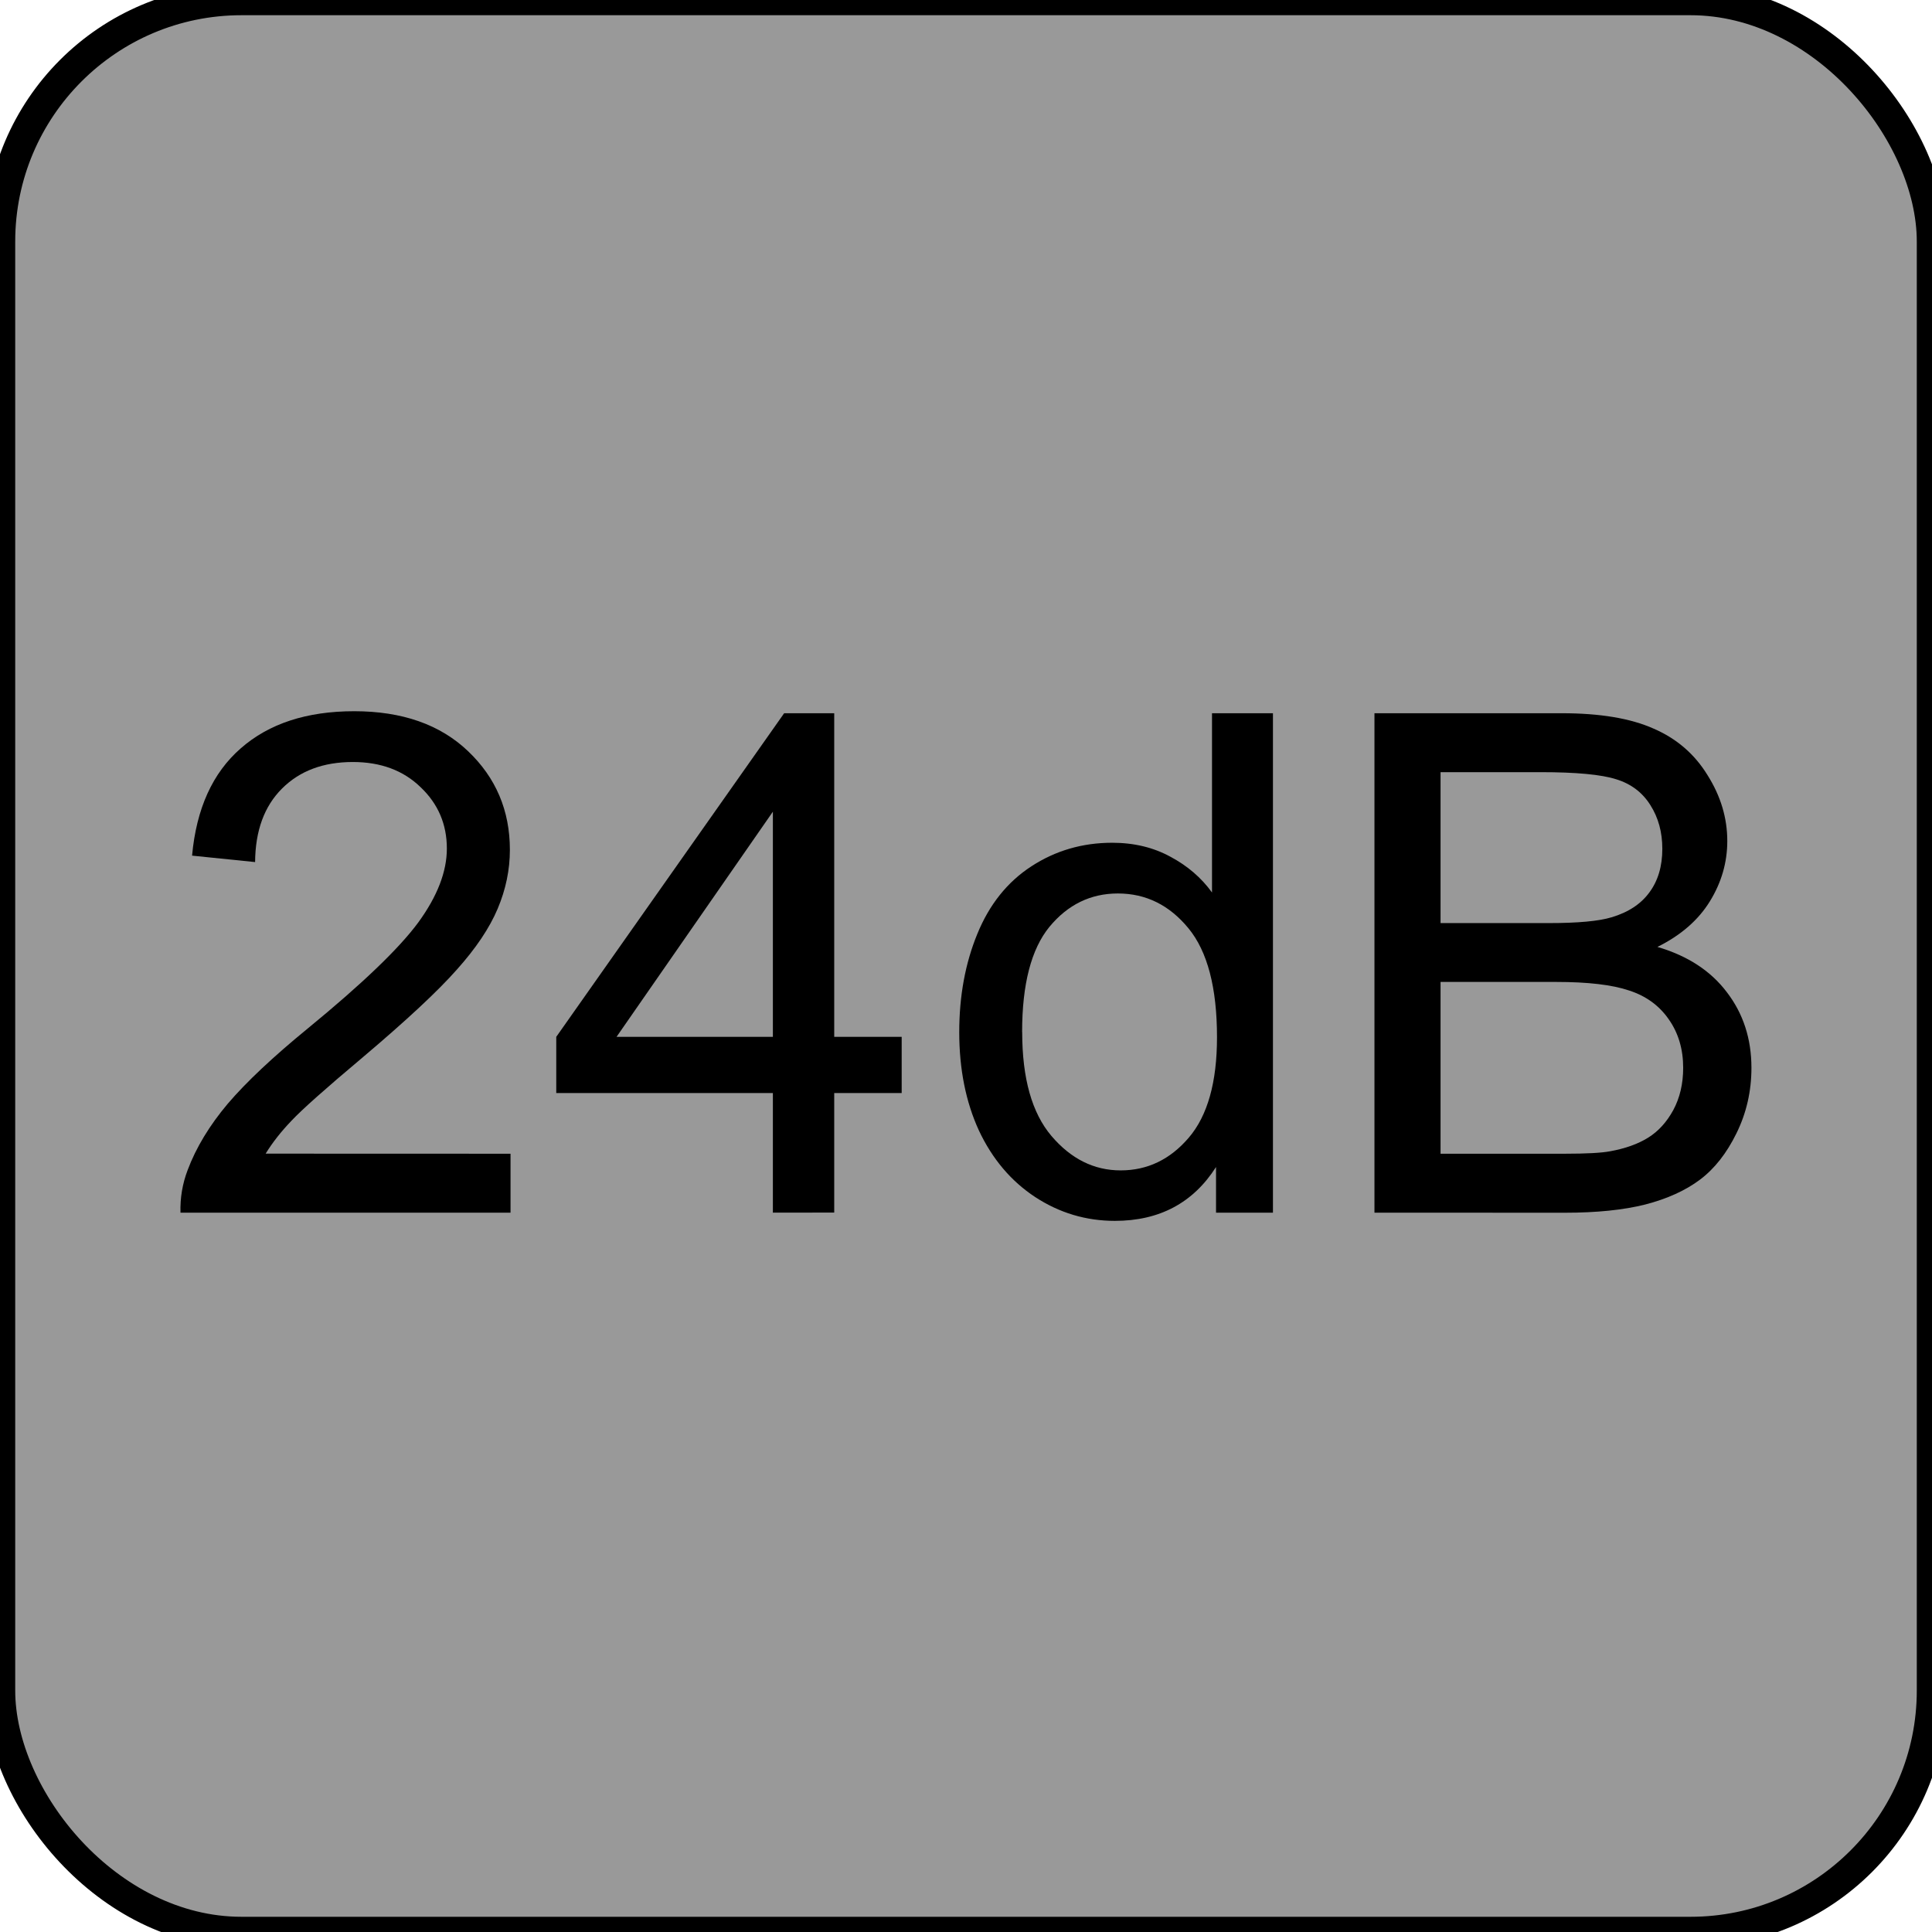 <?xml version="1.0" encoding="UTF-8" standalone="no"?>
<!-- Generator: Adobe Illustrator 25.2.3, SVG Export Plug-In . SVG Version: 6.00 Build 0)  -->

<svg
   version="1.0"
   id="svg7595"
   sodipodi:docname="slope_24dB.svg"
   x="0px"
   y="0px"
   width="24"
   height="24"
   viewBox="0 0 24 24"
   enable-background="new 0 0 18 18"
   xml:space="preserve"
   inkscape:version="1.1.1 (3bf5ae0d25, 2021-09-20)"
   xmlns:inkscape="http://www.inkscape.org/namespaces/inkscape"
   xmlns:sodipodi="http://sodipodi.sourceforge.net/DTD/sodipodi-0.dtd"
   xmlns:xlink="http://www.w3.org/1999/xlink"
   xmlns="http://www.w3.org/2000/svg"
   xmlns:svg="http://www.w3.org/2000/svg"><defs
   id="defs67960" />
<sodipodi:namedview
   bordercolor="#666666"
   borderopacity="1.0"
   fit-margin-bottom="0"
   fit-margin-left="0"
   fit-margin-right="0"
   fit-margin-top="0"
   id="base"
   inkscape:current-layer="svg7595"
   inkscape:cx="1.6793785"
   inkscape:cy="8.8830285"
   inkscape:document-units="px"
   inkscape:pageopacity="0.0"
   inkscape:pageshadow="2"
   inkscape:window-height="1057"
   inkscape:window-maximized="1"
   inkscape:window-width="1920"
   inkscape:window-x="1592"
   inkscape:window-y="-8"
   inkscape:zoom="11.313709"
   pagecolor="#ffffff"
   showgrid="false"
   units="px"
   inkscape:pagecheckerboard="0"
   showguides="false"
   objecttolerance="1"
   gridtolerance="10"
   guidetolerance="1"
   inkscape:showpageshadow="false">
	<inkscape:grid
   type="xygrid"
   id="grid68042" /><sodipodi:guide
   position="0,18"
   orientation="0,18"
   id="guide68044" /><sodipodi:guide
   position="18,18"
   orientation="18,0"
   id="guide68046" /><sodipodi:guide
   position="18,0"
   orientation="0,-18"
   id="guide68048" /><sodipodi:guide
   position="0,0"
   orientation="-18,0"
   id="guide68050" /></sodipodi:namedview>
<rect
   style="fill:#999999;stroke:#000000;stroke-width:0.378;stroke-miterlimit:4;stroke-dasharray:none;stroke-opacity:1"
   id="rect109948"
   width="24"
   height="24"
   x="0"
   y="0"
   ry="3" /><g
   id="layer1"
   transform="translate(-46.756,-67.833)"
   inkscape:groupmode="layer"
   inkscape:label="Layer 1">
	<g
   id="g67940">
		<defs
   id="defs67935">
			<rect
   id="SVGID_1_"
   x="46.755"
   y="67.833"
   width="18"
   height="18" />
		</defs>
		<clipPath
   id="SVGID_2_">
			<use
   xlink:href="#SVGID_1_"
   overflow="visible"
   id="use67937"
   x="0"
   y="0"
   width="100%"
   height="100%" />
		</clipPath>
	</g>
</g>



<g
   aria-label="24dB"
   id="text67258"
   style="font-size:8.667px;line-height:1.25;font-family:Arial;-inkscape-font-specification:'Arial, Normal';font-variant-ligatures:none;text-align:center;text-anchor:middle"><path
     d="m 6.342,14.332 v 0.732 H 2.242 q -0.008,-0.275 0.089,-0.529 0.157,-0.419 0.499,-0.825 0.347,-0.406 0.999,-0.939 1.011,-0.829 1.367,-1.312 0.355,-0.487 0.355,-0.918 0,-0.453 -0.326,-0.762 -0.322,-0.313 -0.842,-0.313 -0.55,0 -0.88,0.33 Q 3.173,10.125 3.169,10.709 L 2.386,10.629 Q 2.466,9.753 2.991,9.296 3.516,8.835 4.4,8.835 q 0.893,0 1.413,0.495 0.521,0.495 0.521,1.227 0,0.372 -0.152,0.732 -0.152,0.36 -0.508,0.757 -0.351,0.398 -1.172,1.092 -0.686,0.576 -0.88,0.783 -0.195,0.203 -0.322,0.41 z"
     id="path79373" /><path
     d="M 9.601,15.064 V 13.578 H 6.91 V 12.88 L 9.741,8.86 h 0.622 v 4.02 h 0.838 v 0.698 h -0.838 v 1.485 z m 0,-2.184 v -2.797 l -1.942,2.797 z"
     id="path79375" /><path
     d="m 15.106,15.064 v -0.567 q -0.427,0.669 -1.257,0.669 -0.537,0 -0.99,-0.296 -0.449,-0.296 -0.698,-0.825 -0.245,-0.533 -0.245,-1.223 0,-0.673 0.224,-1.219 0.224,-0.55 0.673,-0.842 0.449,-0.292 1.003,-0.292 0.406,0 0.724,0.174 0.317,0.169 0.516,0.444 V 8.86 h 0.757 v 6.204 z m -2.408,-2.243 q 0,0.863 0.364,1.291 0.364,0.427 0.859,0.427 0.499,0 0.846,-0.406 0.351,-0.41 0.351,-1.248 0,-0.923 -0.355,-1.354 -0.355,-0.432 -0.876,-0.432 -0.508,0 -0.851,0.415 -0.339,0.415 -0.339,1.308 z"
     id="path79377" /><path
     d="M 17.074,15.064 V 8.86 h 2.327 q 0.711,0 1.138,0.19 0.432,0.186 0.673,0.58 0.245,0.389 0.245,0.817 0,0.398 -0.216,0.749 -0.216,0.351 -0.652,0.567 0.563,0.165 0.863,0.563 0.305,0.398 0.305,0.939 0,0.436 -0.186,0.813 -0.182,0.372 -0.453,0.576 -0.271,0.203 -0.681,0.309 -0.406,0.102 -0.999,0.102 z m 0.821,-3.597 h 1.341 q 0.546,0 0.783,-0.072 0.313,-0.093 0.47,-0.309 0.161,-0.216 0.161,-0.542 0,-0.309 -0.148,-0.542 Q 20.354,9.766 20.079,9.681 19.804,9.592 19.135,9.592 h -1.24 z m 0,2.865 h 1.545 q 0.398,0 0.559,-0.03 0.284,-0.051 0.474,-0.169 0.19,-0.118 0.313,-0.343 0.123,-0.229 0.123,-0.525 0,-0.347 -0.178,-0.601 -0.178,-0.258 -0.495,-0.36 -0.313,-0.106 -0.906,-0.106 h -1.435 z"
     id="path79379" /></g></svg>
